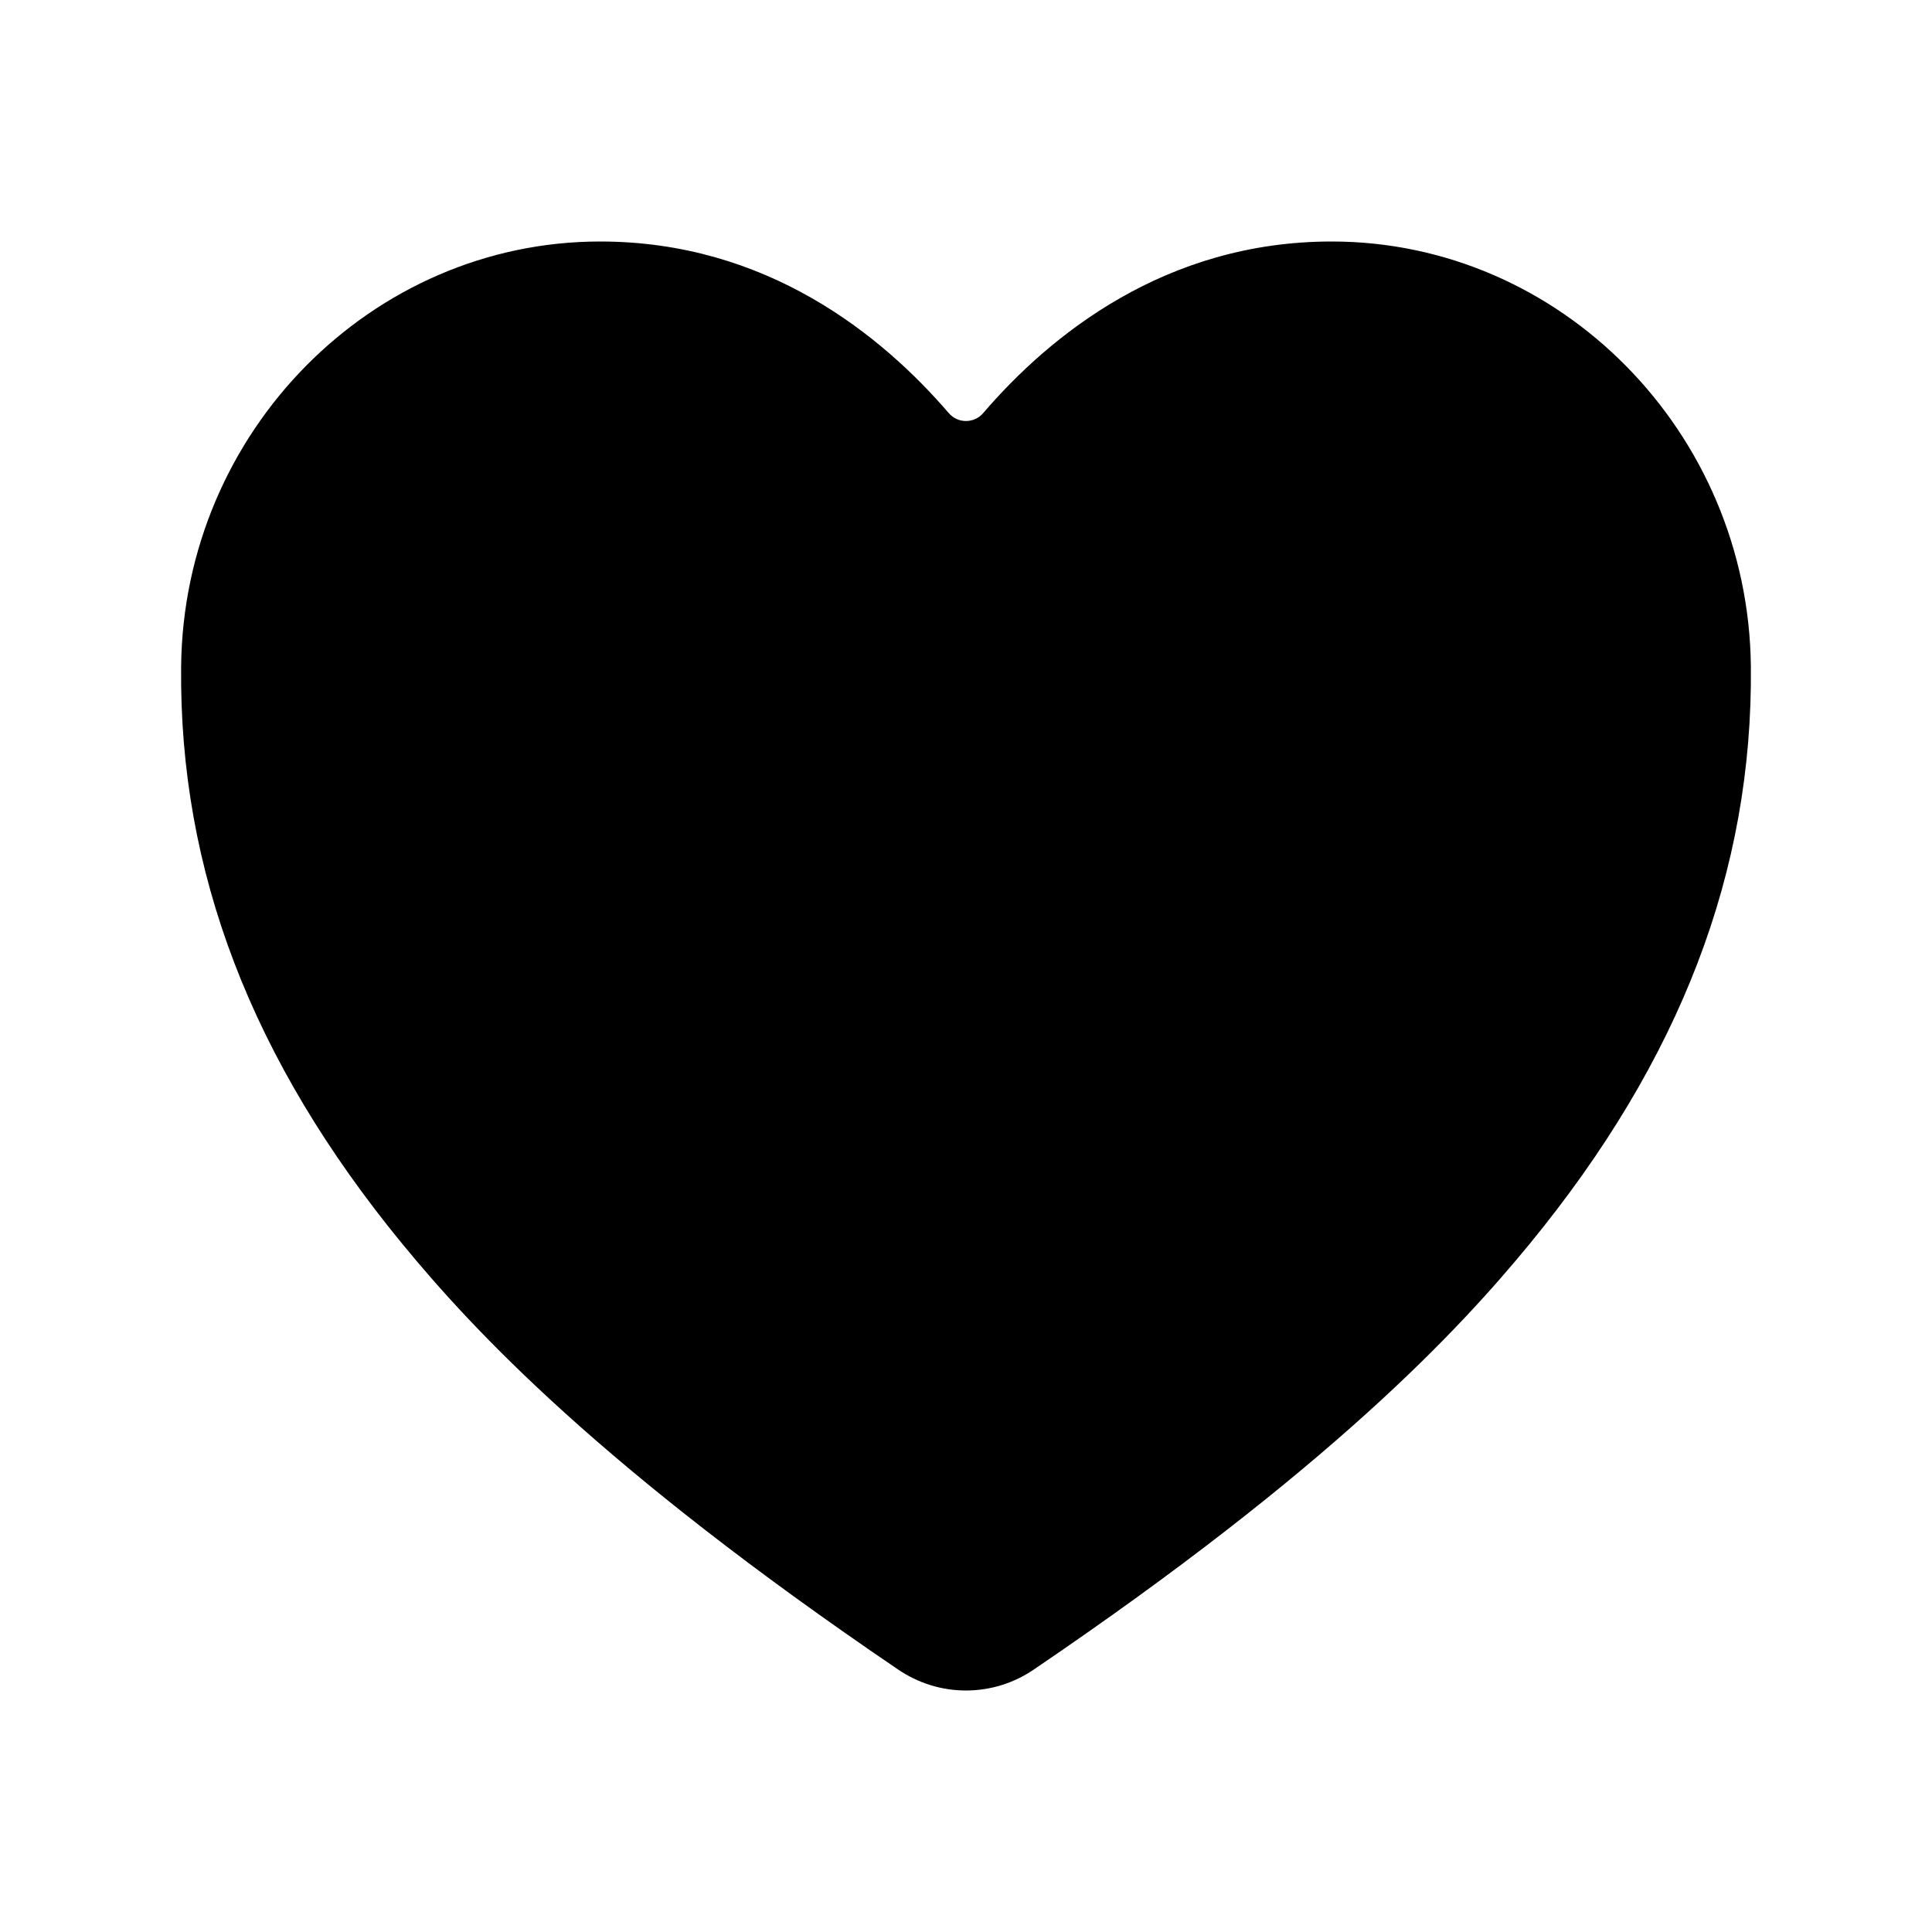<svg width="24" height="24" viewBox="0 0 24 24" fill="none" xmlns="http://www.w3.org/2000/svg">
<path d="M11.999 21C11.698 21 11.405 20.909 11.156 20.739C7.472 18.238 5.877 16.523 4.997 15.451C3.122 13.166 2.224 10.82 2.25 8.28C2.279 5.368 4.615 3 7.456 3C9.523 3 10.954 4.164 11.787 5.133C11.814 5.164 11.846 5.188 11.883 5.205C11.919 5.221 11.959 5.23 11.999 5.23C12.04 5.23 12.08 5.221 12.116 5.205C12.153 5.188 12.185 5.164 12.212 5.133C13.045 4.163 14.476 3 16.543 3C19.384 3 21.72 5.368 21.75 8.28C21.775 10.821 20.876 13.167 19.002 15.452C18.122 16.524 16.527 18.239 12.843 20.739C12.595 20.909 12.301 21 11.999 21V21Z" fill="black"/>
</svg>
